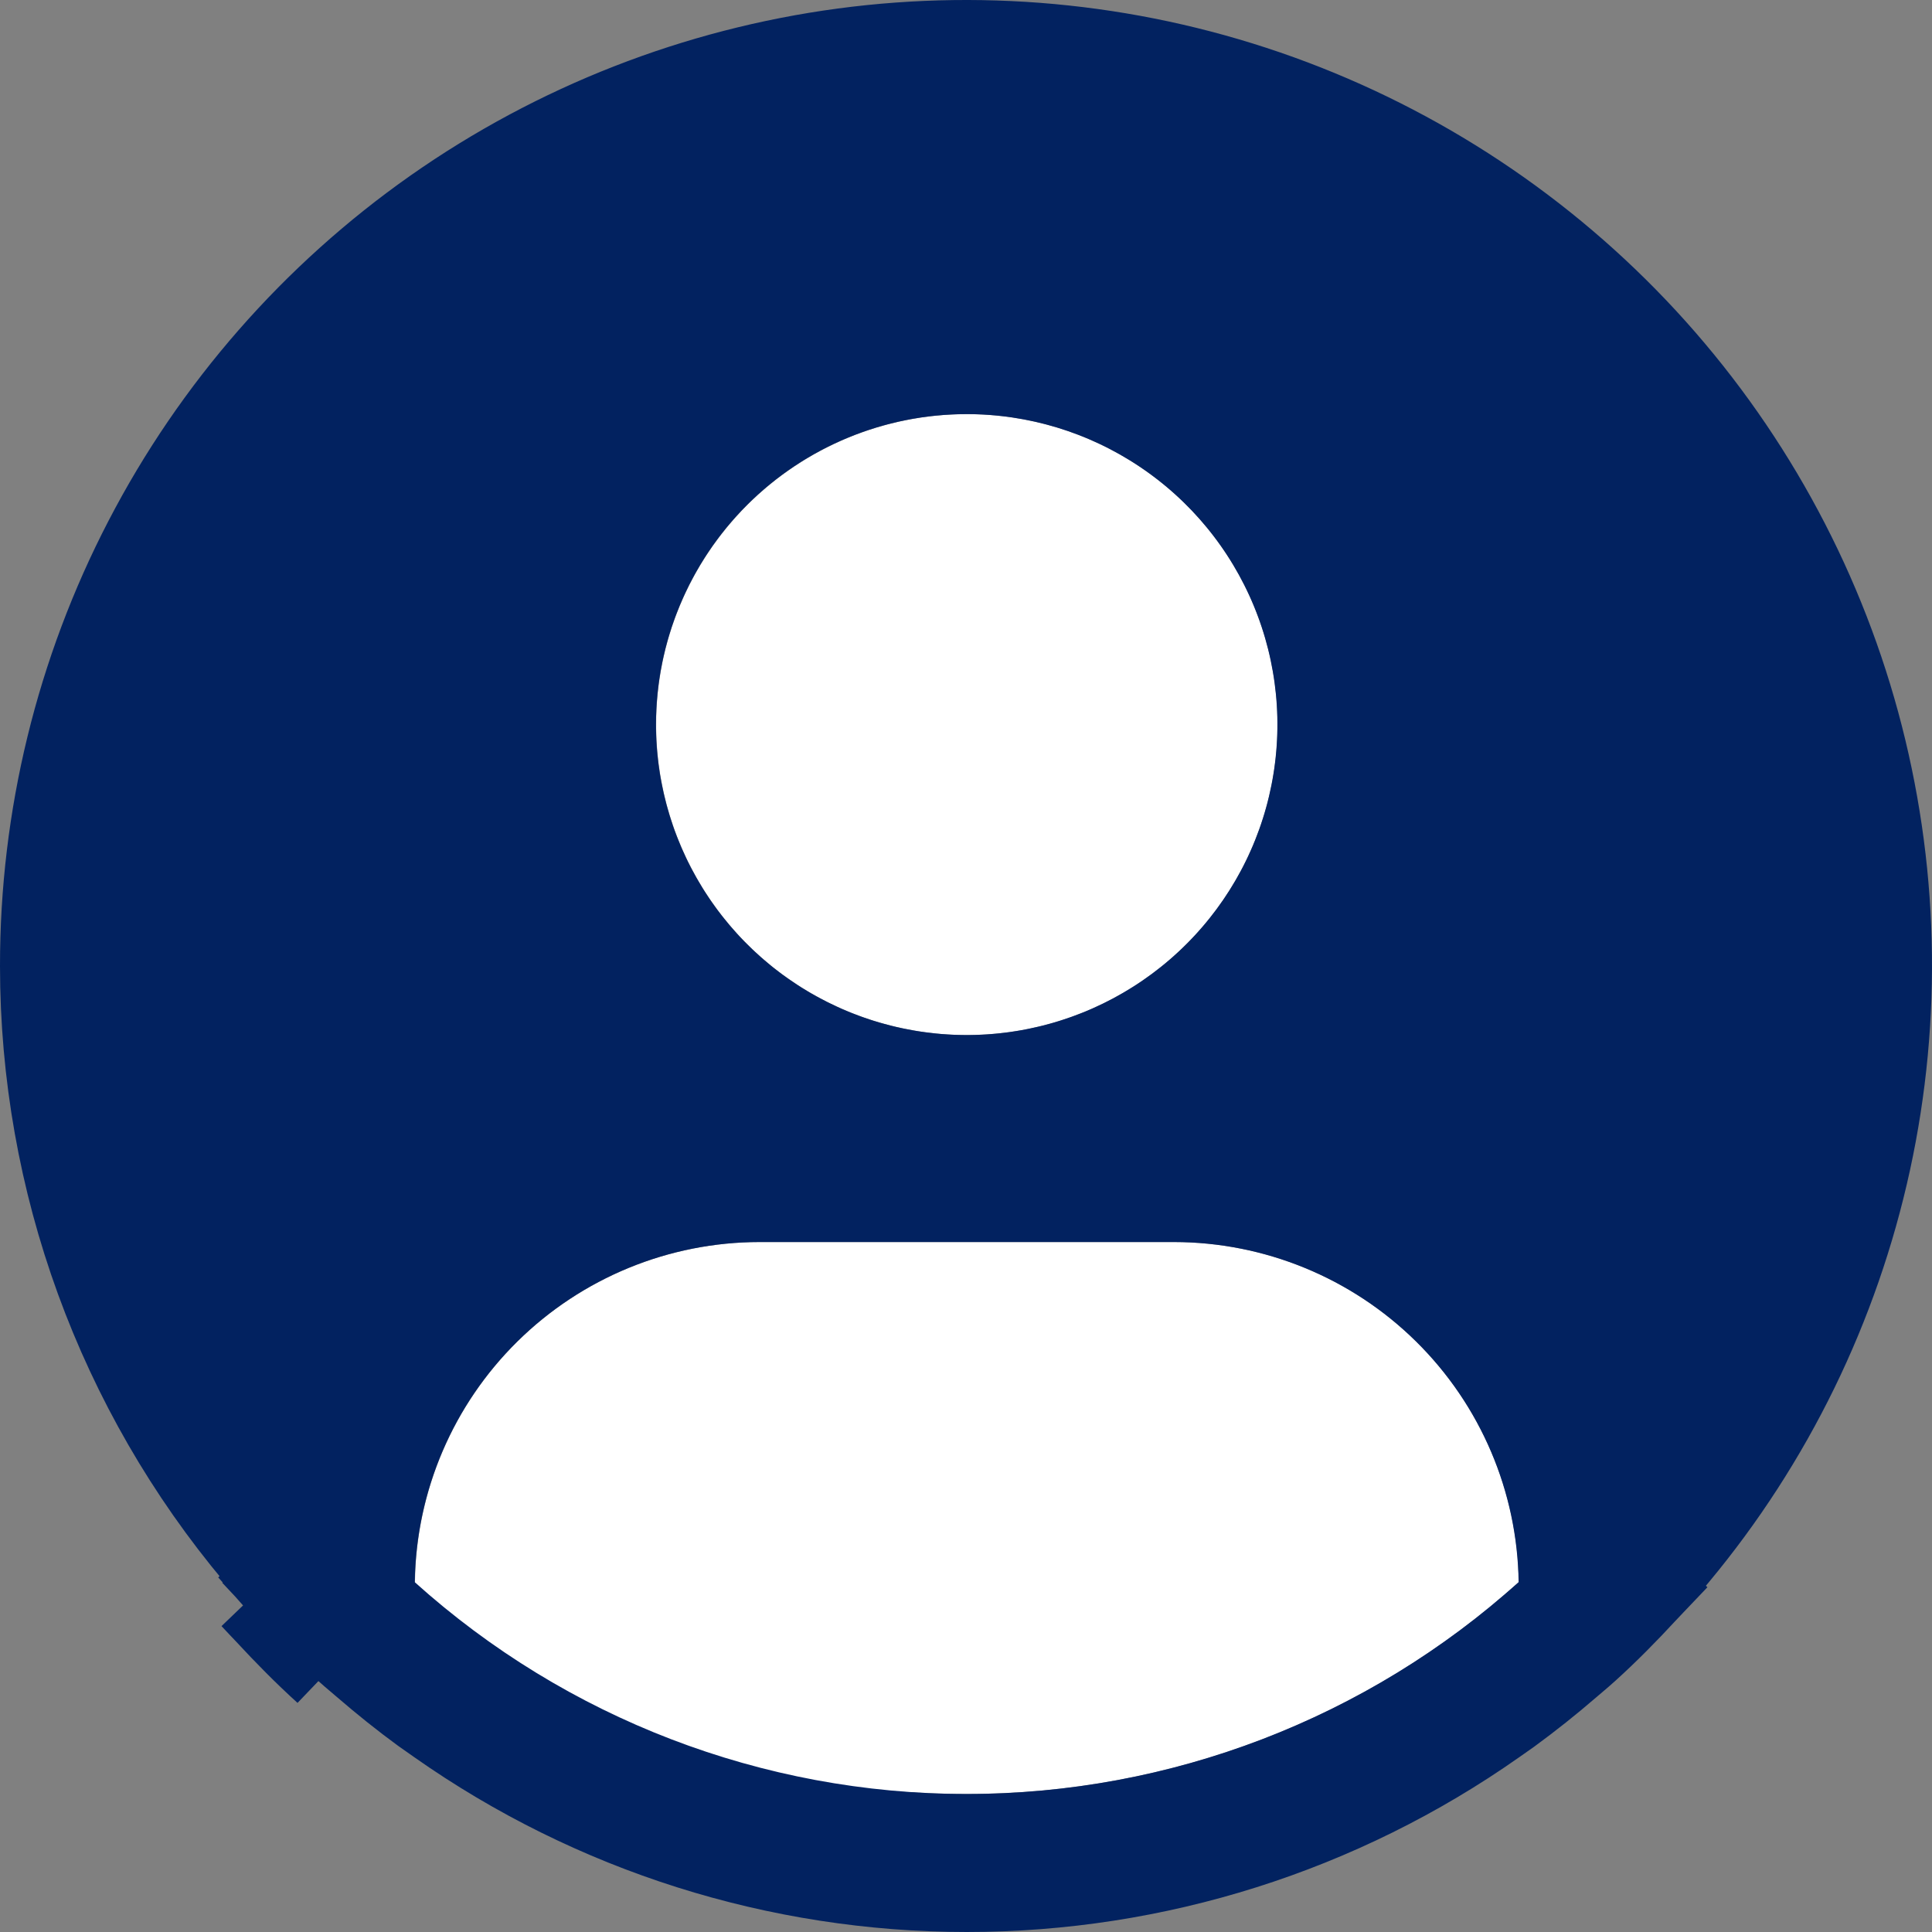 <svg width="32" height="32" viewBox="0 0 32 32" fill="none" xmlns="http://www.w3.org/2000/svg">
<rect x="0" y="0" width="32" height="32" fill="#808080" stroke="none"/>
<path d="M8.351 27.345C7.809 26.96 7.489 26.556 7.374 26.147C7.408 24.802 7.963 23.521 8.922 22.575C9.898 21.613 11.213 21.073 12.583 21.072H19.445C20.815 21.073 22.13 21.613 23.105 22.575C24.027 23.484 24.575 24.701 24.648 25.988C22.255 28.067 19.19 29.214 16.014 29.214C14.371 29.214 12.278 28.935 10.54 28.372C9.671 28.09 8.914 27.745 8.351 27.345ZM20.66 12.002C20.66 12.92 20.388 13.817 19.877 14.581C19.367 15.344 18.641 15.939 17.792 16.291C16.943 16.642 16.009 16.734 15.107 16.555C14.206 16.376 13.378 15.933 12.728 15.284C12.078 14.635 11.636 13.808 11.457 12.907C11.277 12.007 11.369 11.073 11.721 10.225C12.073 9.377 12.668 8.652 13.432 8.142C14.196 7.632 15.095 7.359 16.014 7.359C17.246 7.359 18.428 7.849 19.3 8.719C20.171 9.59 20.66 10.771 20.66 12.002Z" fill="white" stroke="white"/>
<path d="M27.92 25.886L27.579 26.296L27.581 26.298C27.56 26.32 27.539 26.343 27.517 26.366C27.477 26.407 27.436 26.451 27.39 26.5L27.388 26.502C27.076 26.84 26.758 27.162 26.425 27.464C26.357 27.526 26.289 27.584 26.216 27.646C26.184 27.674 26.15 27.702 26.115 27.732L26.114 27.733C25.792 28.011 25.46 28.275 25.12 28.524L24.874 28.697C22.28 30.521 19.185 31.5 16.013 31.5C12.84 31.5 9.745 30.521 7.151 28.697L6.888 28.512C6.554 28.268 6.229 28.007 5.911 27.733L5.91 27.732C5.872 27.7 5.837 27.67 5.803 27.641C5.732 27.581 5.668 27.526 5.601 27.466L5.6 27.465C5.268 27.164 4.95 26.841 4.637 26.502L4.635 26.5C4.588 26.45 4.546 26.406 4.507 26.365C4.475 26.332 4.445 26.3 4.416 26.269L4.421 26.265L4.101 25.884C1.776 23.115 0.501 19.616 0.5 16.001L0.5 16C0.498 13.513 1.095 11.062 2.242 8.855C3.388 6.647 5.05 4.748 7.086 3.317C9.123 1.887 11.474 0.968 13.941 0.637C16.409 0.307 18.919 0.575 21.261 1.419C23.602 2.264 25.706 3.659 27.394 5.487C29.081 7.315 30.304 9.523 30.957 11.923C31.61 14.323 31.675 16.845 31.147 19.275C30.618 21.706 29.512 23.973 27.92 25.886ZM3.959 26.489L3.949 26.498L4.326 26.17C4.326 26.169 4.326 26.169 4.325 26.169L3.959 26.489ZM4.035 26.593C4.075 26.636 4.116 26.679 4.156 26.722C4.194 26.761 4.232 26.801 4.269 26.841C4.59 27.188 4.919 27.522 5.264 27.835L4.035 26.593ZM6.37 26.199L6.367 26.425L6.535 26.577C9.136 28.918 12.511 30.214 16.011 30.214C19.511 30.214 22.887 28.918 25.487 26.577L25.656 26.425L25.653 26.199C25.631 24.567 24.967 23.009 23.805 21.863C22.643 20.716 21.076 20.073 19.443 20.072H19.442H12.58H12.58C10.947 20.073 9.38 20.716 8.218 21.863C7.055 23.009 6.392 24.567 6.37 26.199ZM19.148 7.31C18.22 6.69 17.128 6.359 16.011 6.359C14.514 6.359 13.078 6.953 12.019 8.011C10.96 9.07 10.365 10.505 10.365 12.001C10.365 13.117 10.696 14.208 11.317 15.136C11.937 16.064 12.819 16.787 13.851 17.214C14.883 17.641 16.018 17.753 17.113 17.535C18.208 17.317 19.214 16.78 20.004 15.991C20.794 15.202 21.332 14.197 21.549 13.102C21.767 12.008 21.655 10.873 21.228 9.842C20.801 8.811 20.077 7.93 19.148 7.31Z" fill="#022260" stroke="#022260"/>
</svg>

